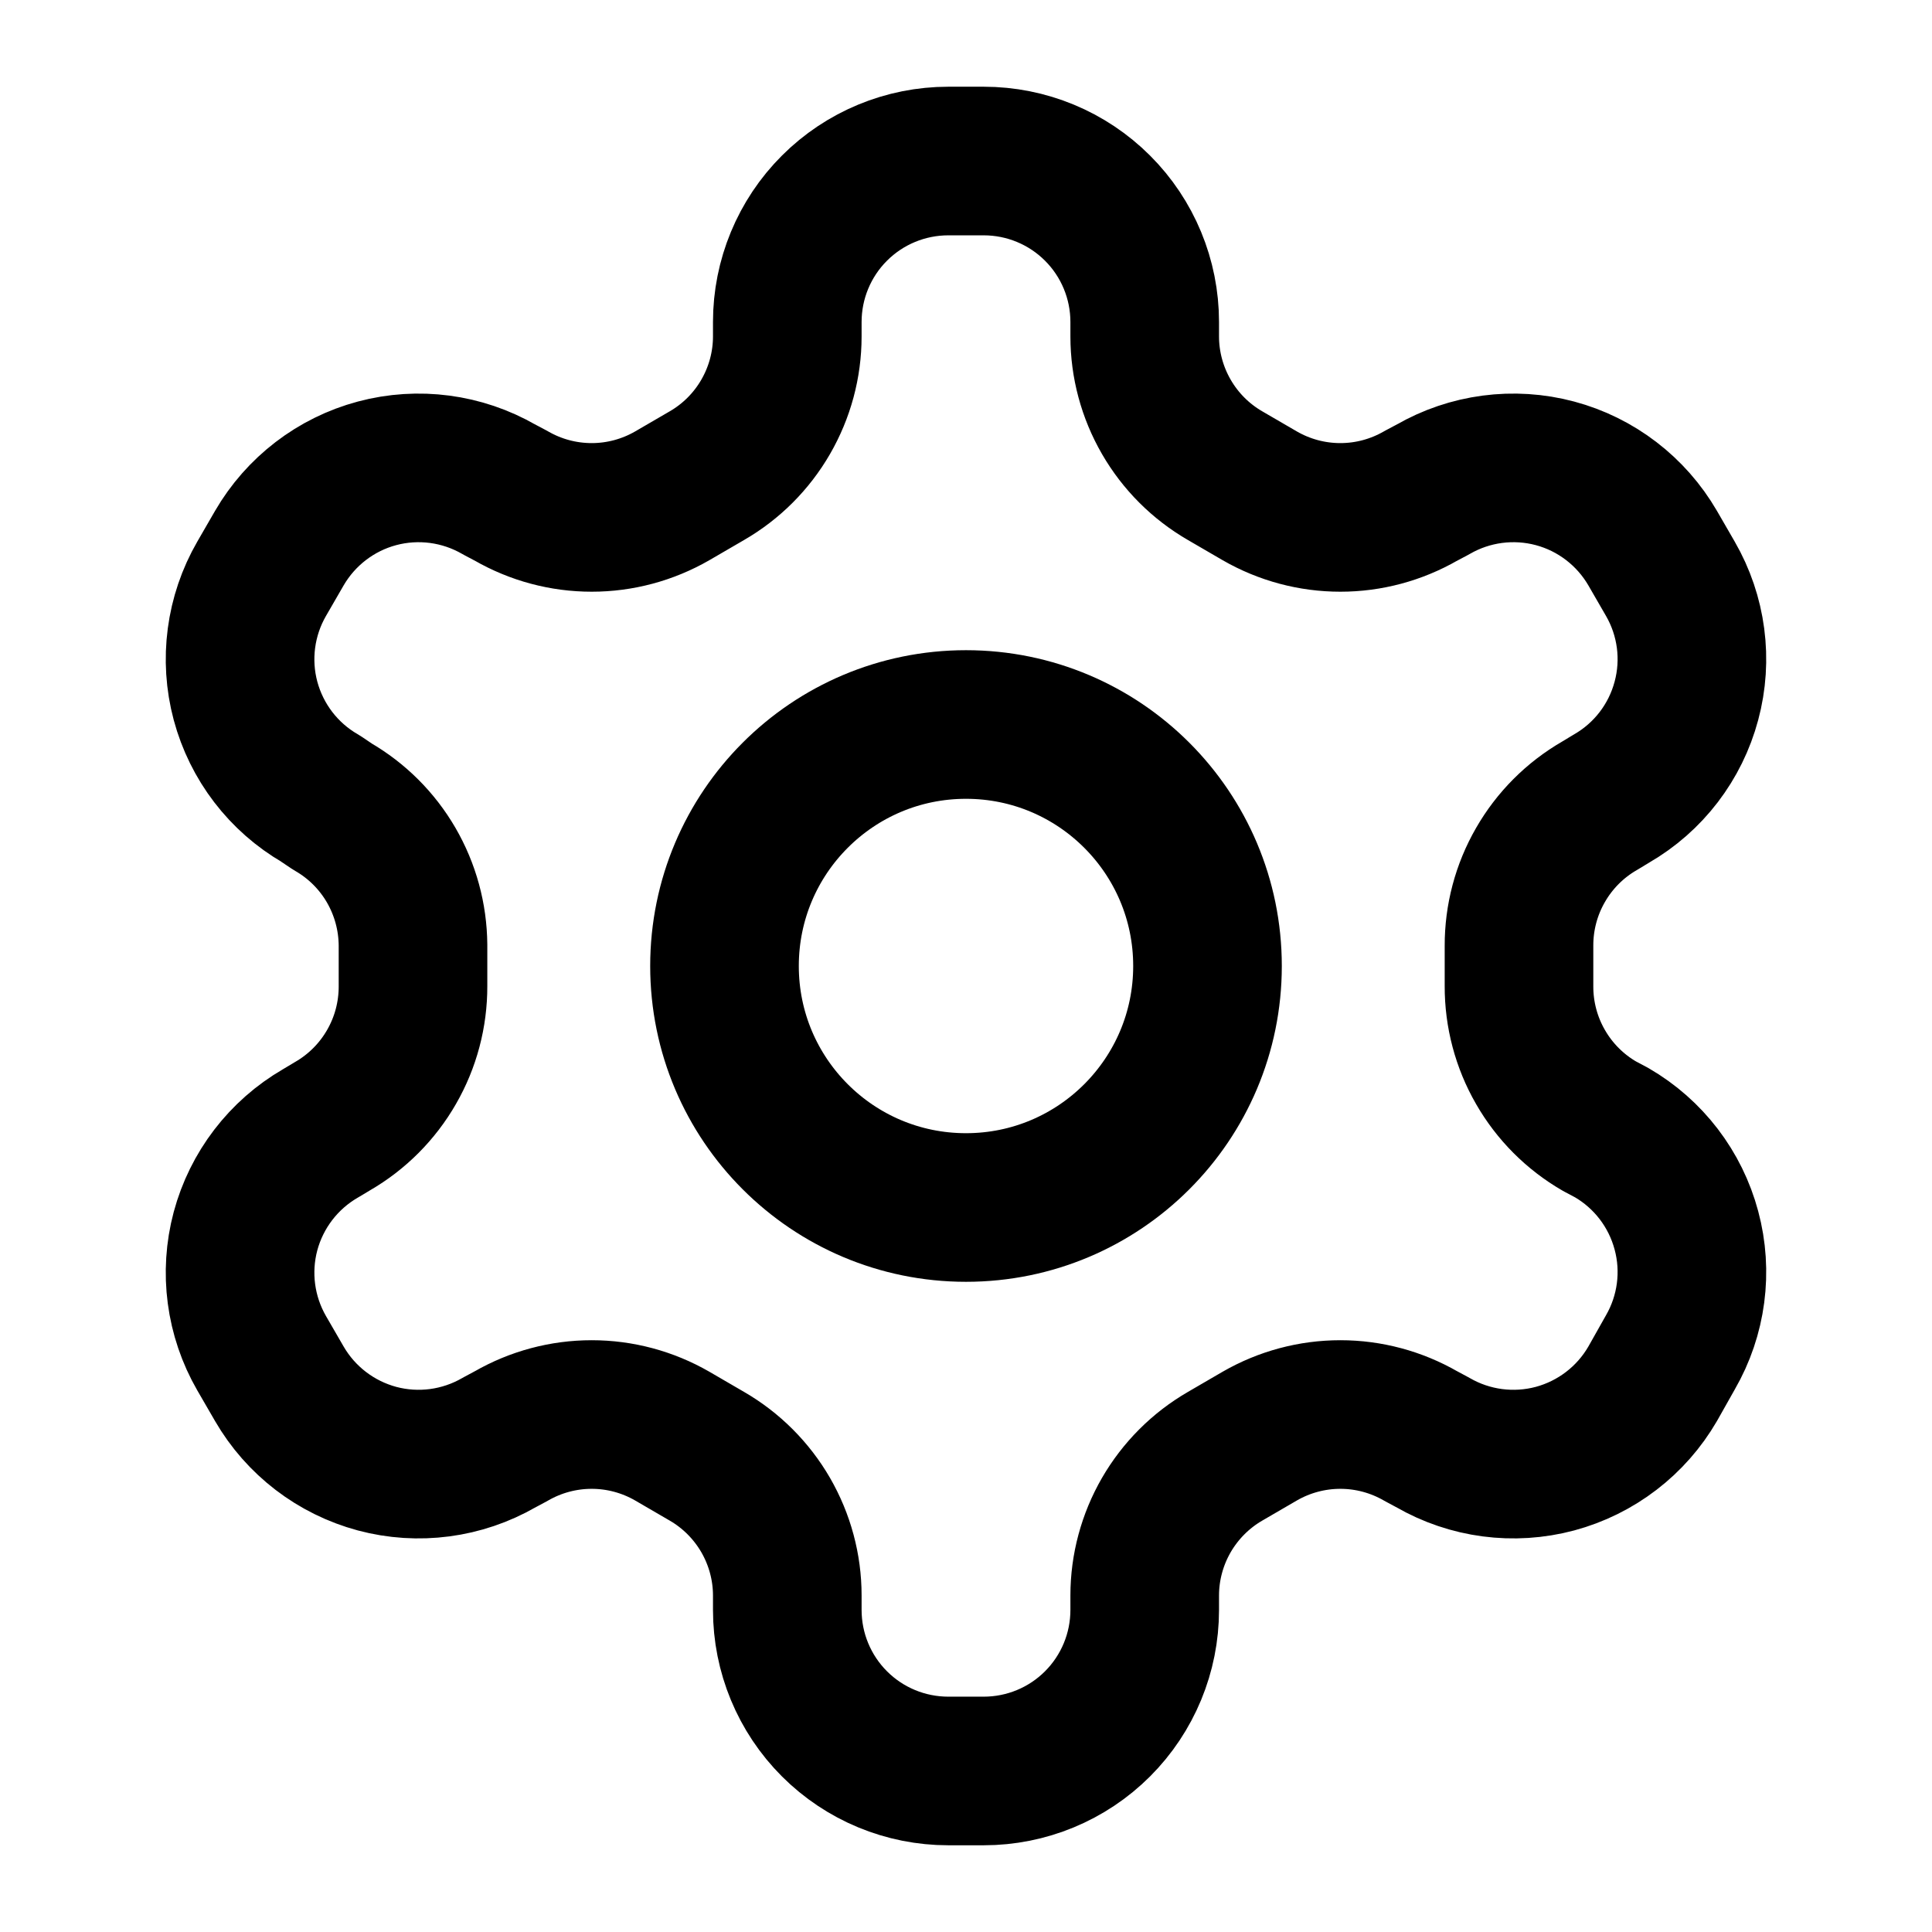 <svg width="26" height="26" viewBox="0 0 26 26" fill="none" xmlns="http://www.w3.org/2000/svg">
<path d="M13.238 2.167H12.762C12.187 2.167 11.636 2.395 11.23 2.801C10.823 3.207 10.595 3.759 10.595 4.333V4.528C10.595 4.908 10.494 5.281 10.304 5.61C10.114 5.939 9.841 6.212 9.512 6.402L9.046 6.673C8.716 6.863 8.343 6.963 7.963 6.963C7.582 6.963 7.209 6.863 6.879 6.673L6.717 6.587C6.219 6.3 5.629 6.222 5.074 6.37C4.52 6.518 4.047 6.881 3.759 7.377L3.521 7.789C3.234 8.286 3.156 8.877 3.304 9.431C3.453 9.986 3.815 10.459 4.312 10.746L4.474 10.855C4.802 11.044 5.074 11.315 5.264 11.642C5.454 11.969 5.555 12.34 5.558 12.718V13.271C5.559 13.652 5.46 14.028 5.269 14.359C5.079 14.69 4.805 14.965 4.474 15.156L4.312 15.253C3.815 15.541 3.453 16.014 3.304 16.568C3.156 17.123 3.234 17.713 3.521 18.211L3.759 18.622C4.047 19.119 4.52 19.481 5.074 19.63C5.629 19.778 6.219 19.7 6.717 19.413L6.879 19.326C7.209 19.136 7.582 19.036 7.963 19.036C8.343 19.036 8.716 19.136 9.046 19.326L9.512 19.597C9.841 19.787 10.114 20.061 10.304 20.389C10.494 20.718 10.595 21.092 10.595 21.471V21.666C10.595 22.241 10.823 22.792 11.23 23.199C11.636 23.605 12.187 23.833 12.762 23.833H13.238C13.813 23.833 14.364 23.605 14.77 23.199C15.177 22.792 15.405 22.241 15.405 21.666V21.471C15.405 21.092 15.506 20.718 15.696 20.389C15.886 20.061 16.159 19.787 16.488 19.597L16.954 19.326C17.284 19.136 17.657 19.036 18.038 19.036C18.418 19.036 18.791 19.136 19.121 19.326L19.283 19.413C19.78 19.7 20.371 19.778 20.926 19.63C21.48 19.481 21.953 19.119 22.241 18.622L22.479 18.2C22.766 17.703 22.844 17.112 22.695 16.558C22.547 16.003 22.185 15.53 21.688 15.242L21.526 15.156C21.195 14.965 20.921 14.69 20.731 14.359C20.54 14.028 20.441 13.652 20.442 13.271V12.729C20.441 12.347 20.54 11.972 20.731 11.641C20.921 11.31 21.195 11.035 21.526 10.844L21.688 10.746C22.185 10.459 22.547 9.986 22.695 9.431C22.844 8.877 22.766 8.286 22.479 7.789L22.241 7.377C21.953 6.881 21.48 6.518 20.926 6.37C20.371 6.222 19.78 6.3 19.283 6.587L19.121 6.673C18.791 6.863 18.418 6.963 18.038 6.963C17.657 6.963 17.284 6.863 16.954 6.673L16.488 6.402C16.159 6.212 15.886 5.939 15.696 5.61C15.506 5.281 15.405 4.908 15.405 4.528V4.333C15.405 3.759 15.177 3.207 14.77 2.801C14.364 2.395 13.813 2.167 13.238 2.167Z" stroke="black" stroke-width="2" stroke-linecap="round" stroke-linejoin="round"/>
<path d="M13 16.25C14.795 16.25 16.25 14.795 16.25 13C16.25 11.205 14.795 9.75 13 9.75C11.205 9.75 9.75 11.205 9.75 13C9.75 14.795 11.205 16.25 13 16.25Z" stroke="black" stroke-width="2" stroke-linecap="round" stroke-linejoin="round"/>
</svg>
